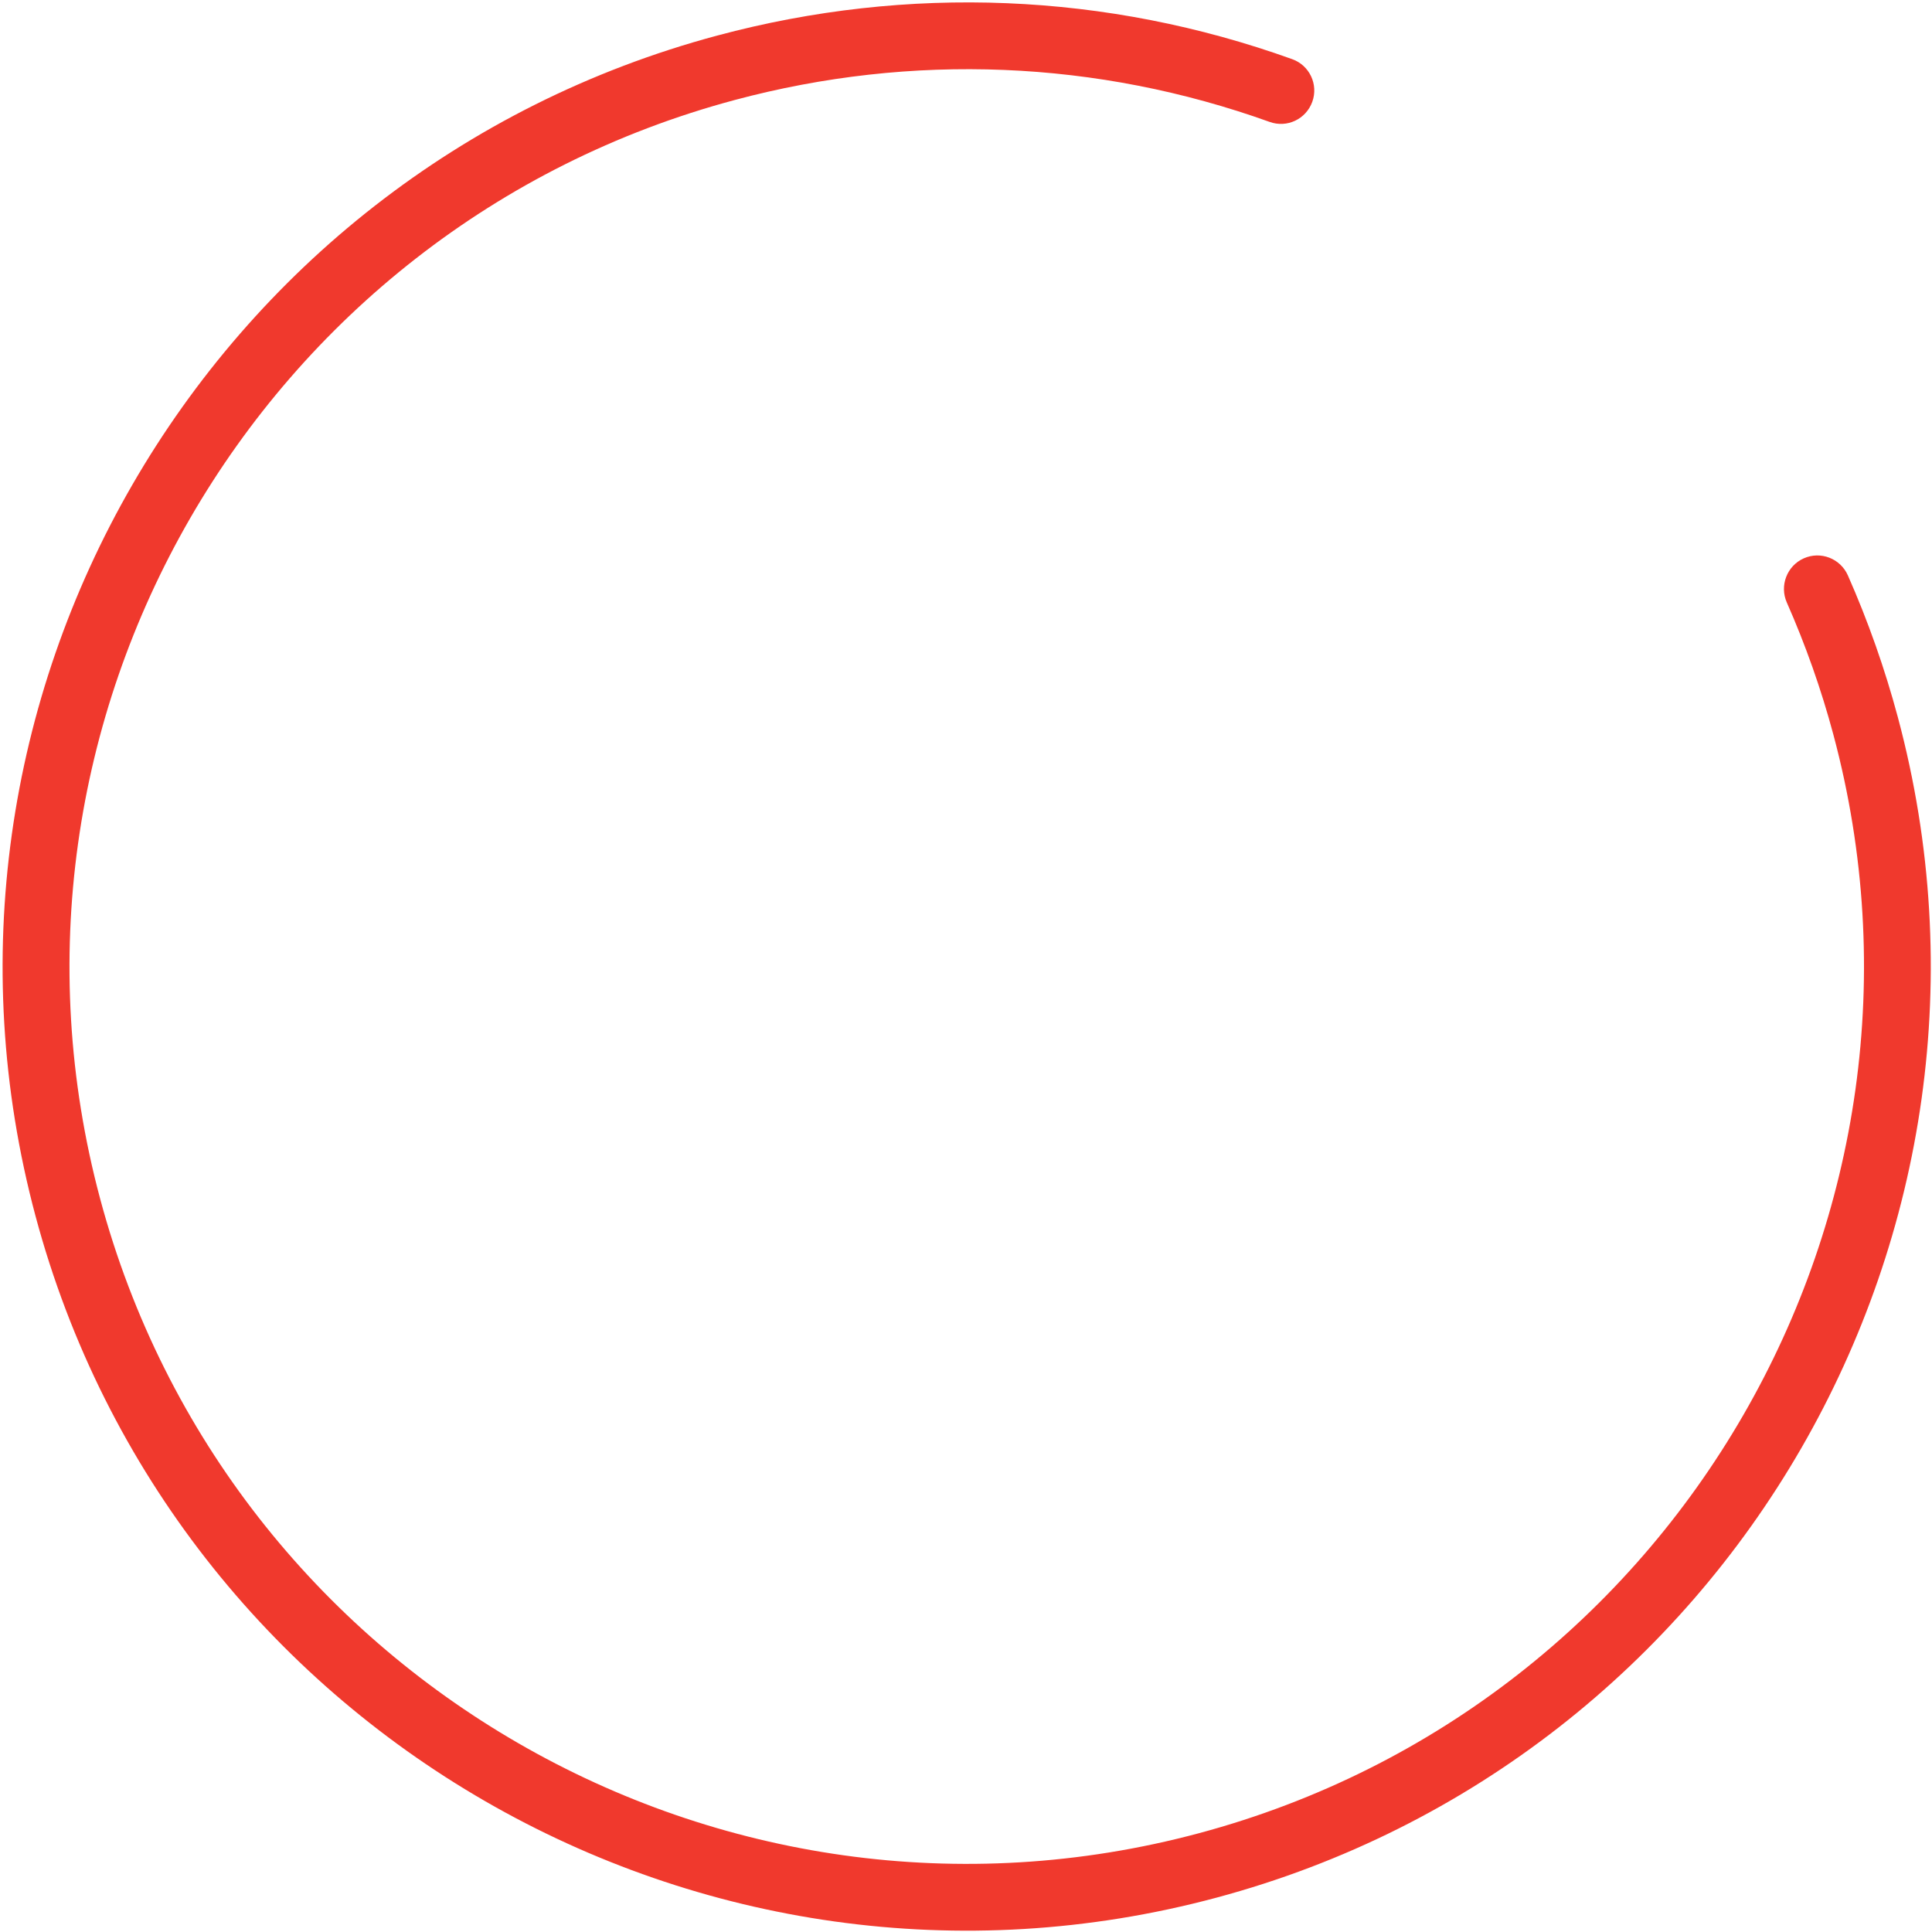 <svg width="587" height="587" viewBox="0 0 587 587" fill="none" xmlns="http://www.w3.org/2000/svg">
<path d="M10.801 369.502C-30.998 213.505 61.928 52.6 217.925 10.801C275.902 -4.734 336.322 -2.264 392.611 17.976C397.876 19.856 400.623 25.666 398.711 30.94C396.798 36.213 391.02 38.952 385.747 37.039C333.345 18.243 277.135 15.94 223.176 30.398C77.99 69.301 -8.471 219.056 30.431 364.242C69.334 509.428 219.089 595.89 364.275 556.987C509.461 518.085 595.923 368.329 557.02 223.143C553.345 209.425 548.573 195.93 542.877 183.033C540.643 177.961 542.912 171.926 548.041 169.642C553.17 167.357 559.148 169.677 561.432 174.806C567.563 188.671 572.671 203.161 576.618 217.892C618.417 373.89 525.524 534.786 369.527 576.585C213.529 618.384 52.6 525.5 10.801 369.502Z" fill="#F0392D"/>
</svg>
